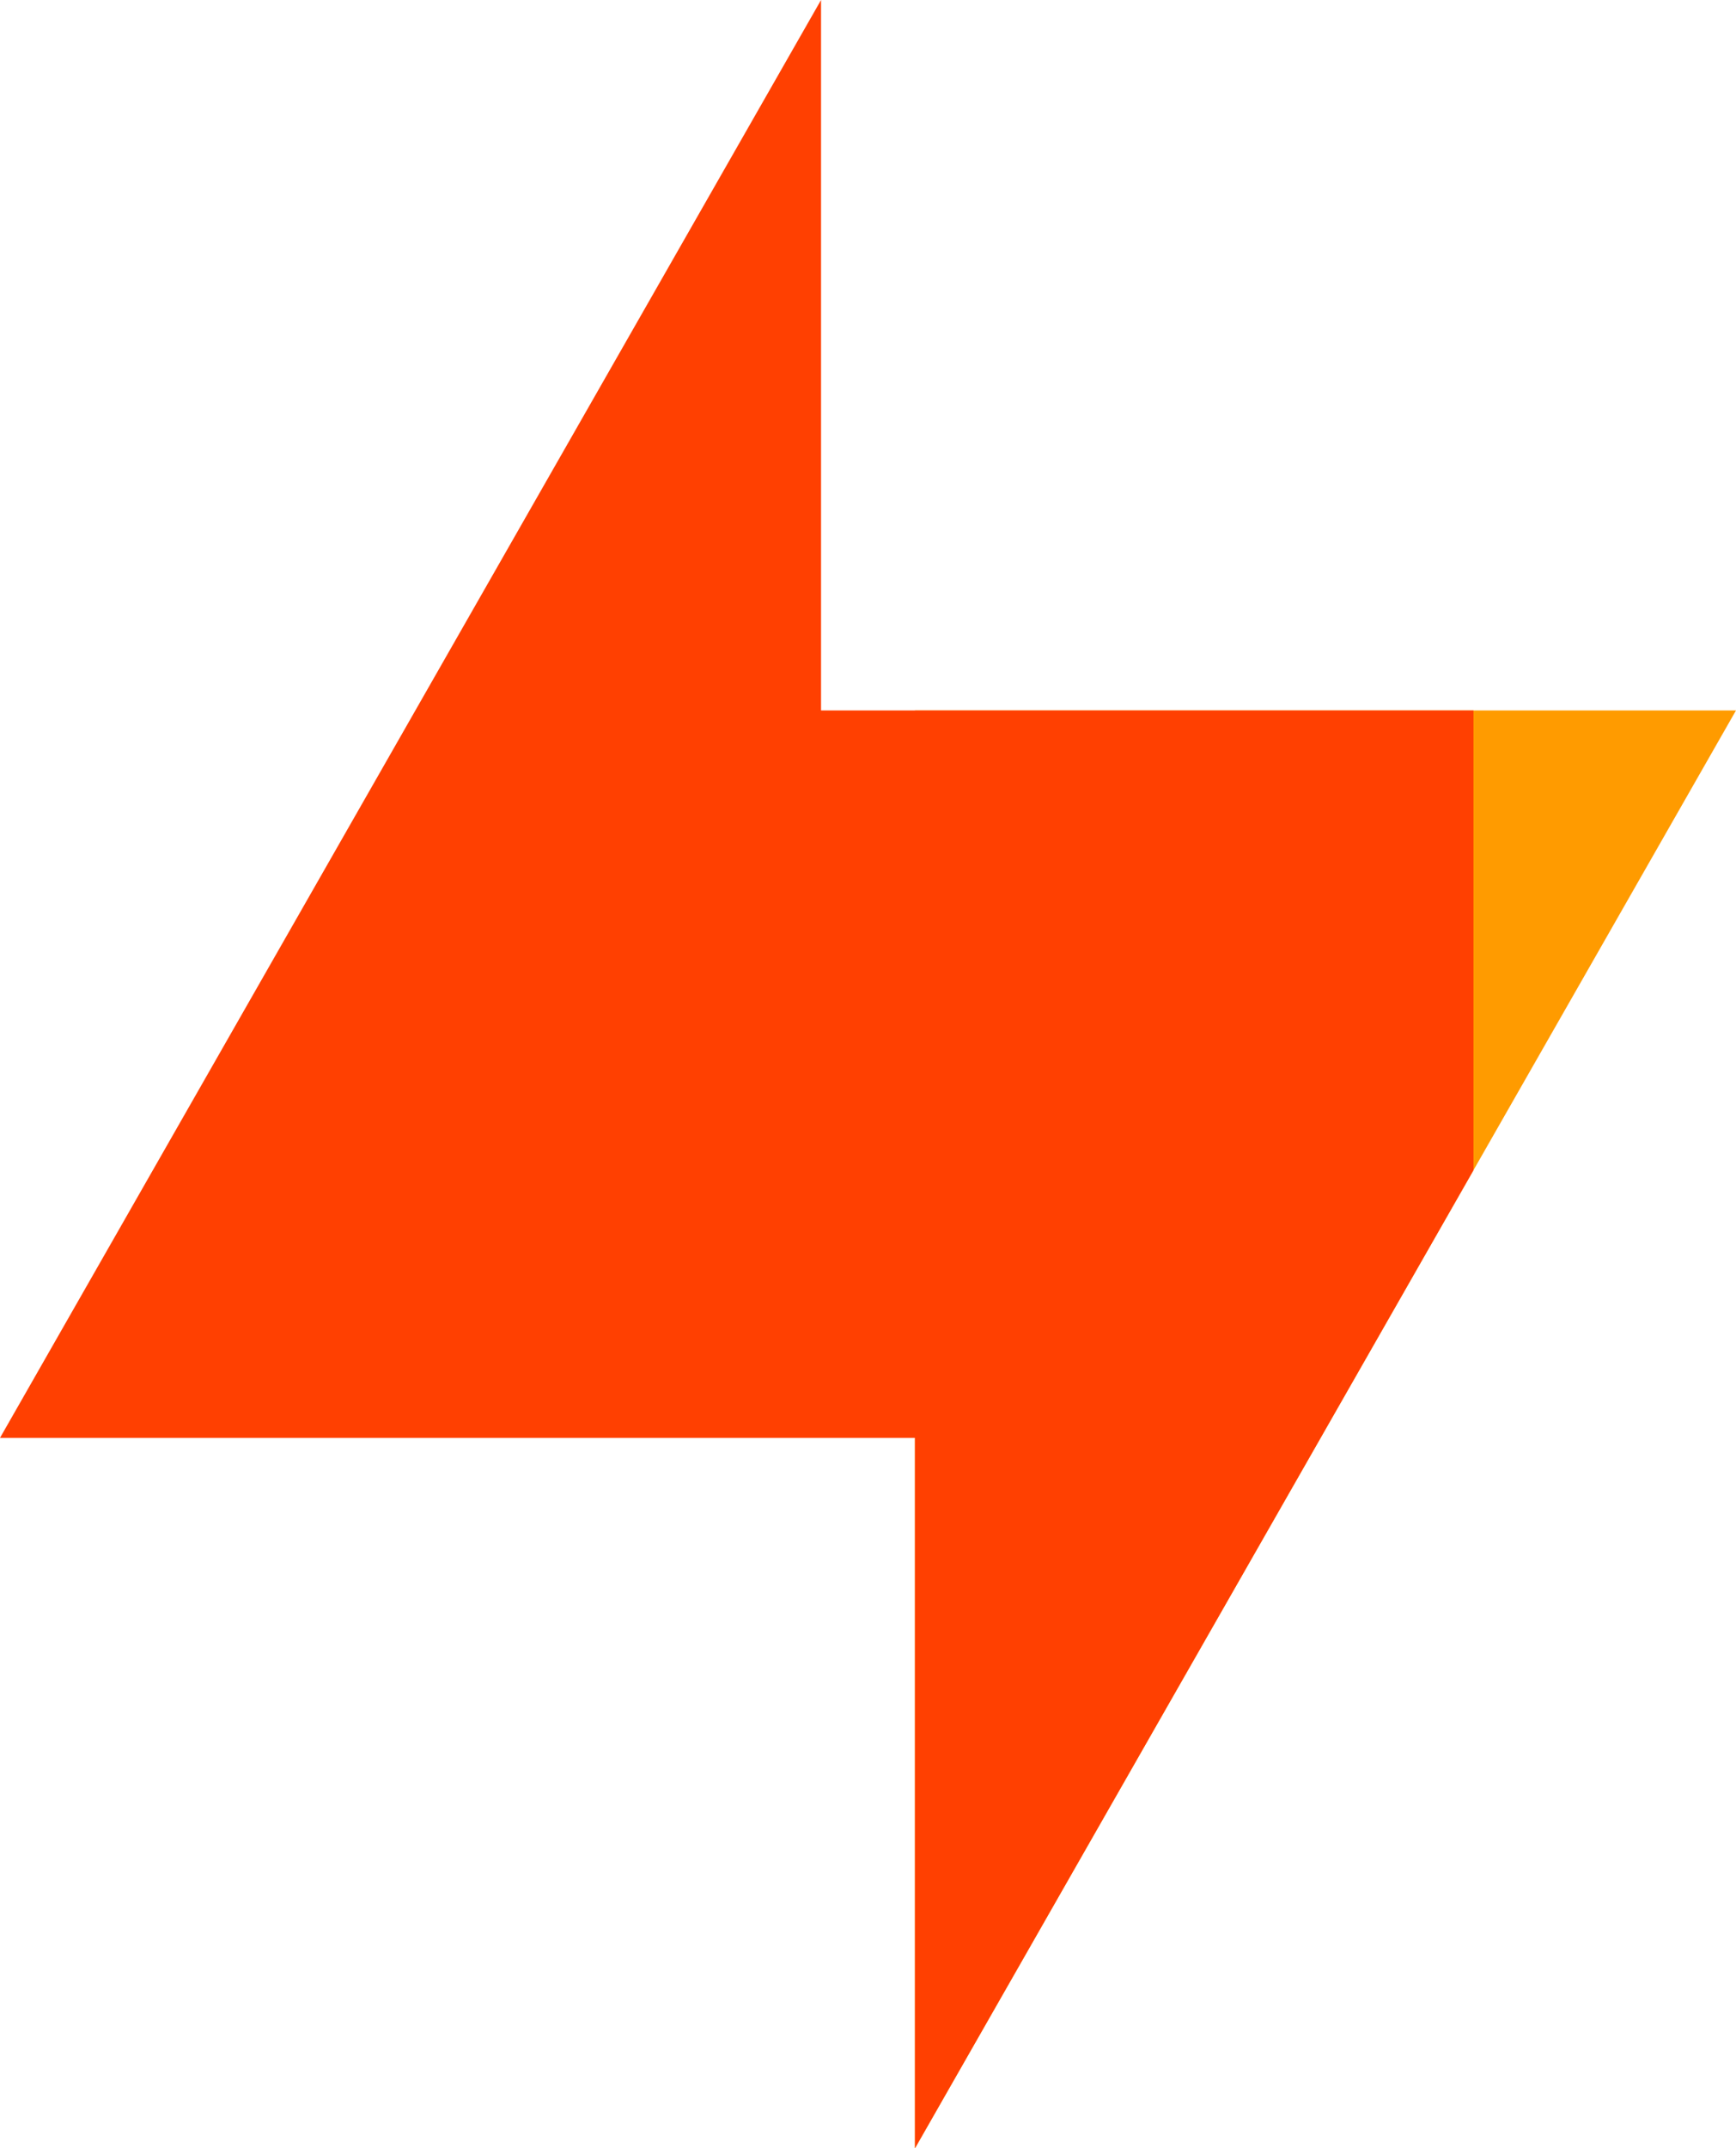<svg xmlns="http://www.w3.org/2000/svg" viewBox="0 0 69.5 85.97"><defs><style>.cls-1{fill:#ff9b00;}.cls-2{fill:#ff4001;}</style></defs><g id="Layer_2" data-name="Layer 2"><g id="Layer_1-2" data-name="Layer 1"><polygon class="cls-1" points="36.63 85.97 69.5 28.43 36.63 28.43 36.63 85.97"/><polygon class="cls-2" points="32.87 0 32.87 28.43 58.99 28.43 58.99 46.83 36.63 85.97 36.63 57.54 0 57.54 32.87 0"/></g></g></svg>